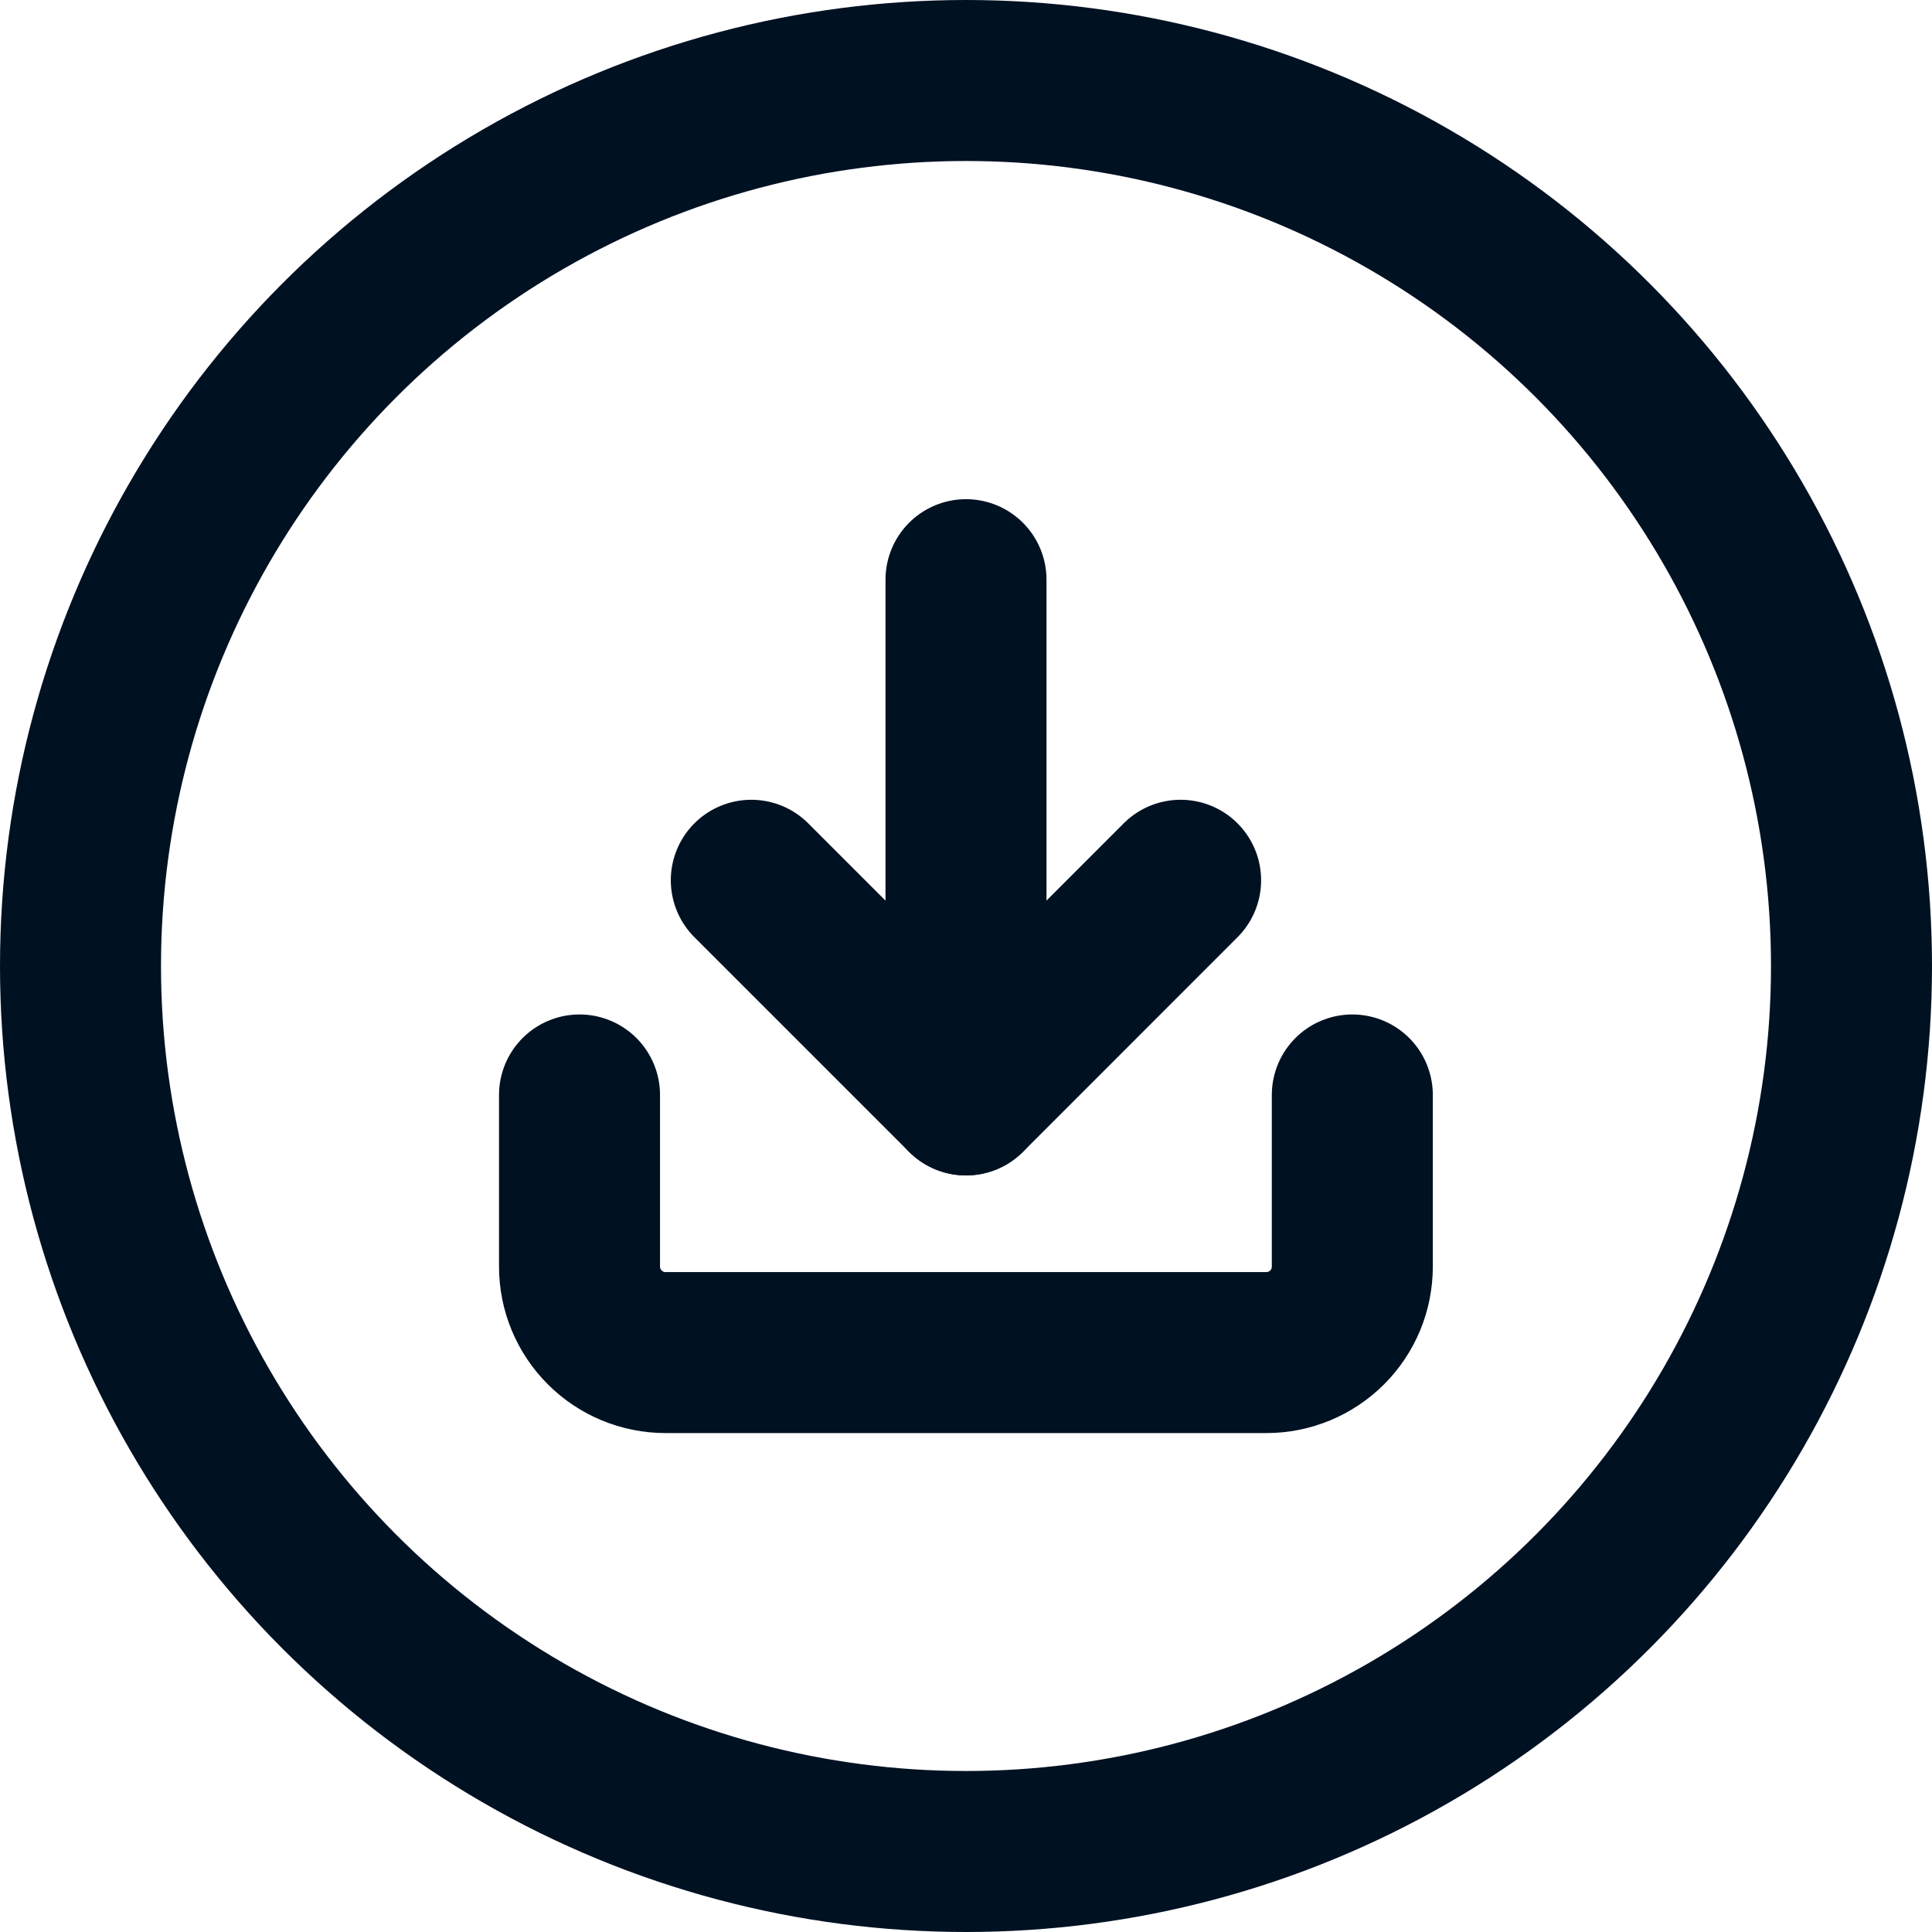 <svg width="24" height="24" viewBox="0 0 24 24" fill="none" xmlns="http://www.w3.org/2000/svg">
<circle cx="12" cy="12" r="11" stroke="#001122" stroke-width="2"/>
<path d="M16.799 13.602V15.735C16.799 16.018 16.687 16.289 16.487 16.489C16.287 16.689 16.015 16.802 15.733 16.802H8.266C7.983 16.802 7.712 16.689 7.512 16.489C7.312 16.289 7.199 16.018 7.199 15.735V13.602" stroke="#001122" stroke-width="2" stroke-linecap="round" stroke-linejoin="round"/>
<path d="M9.333 10.935L12 13.602L14.666 10.935" stroke="#001122" stroke-width="2" stroke-linecap="round" stroke-linejoin="round"/>
<path d="M12 13.601V7.201" stroke="#001122" stroke-width="2" stroke-linecap="round" stroke-linejoin="round"/>
</svg>
